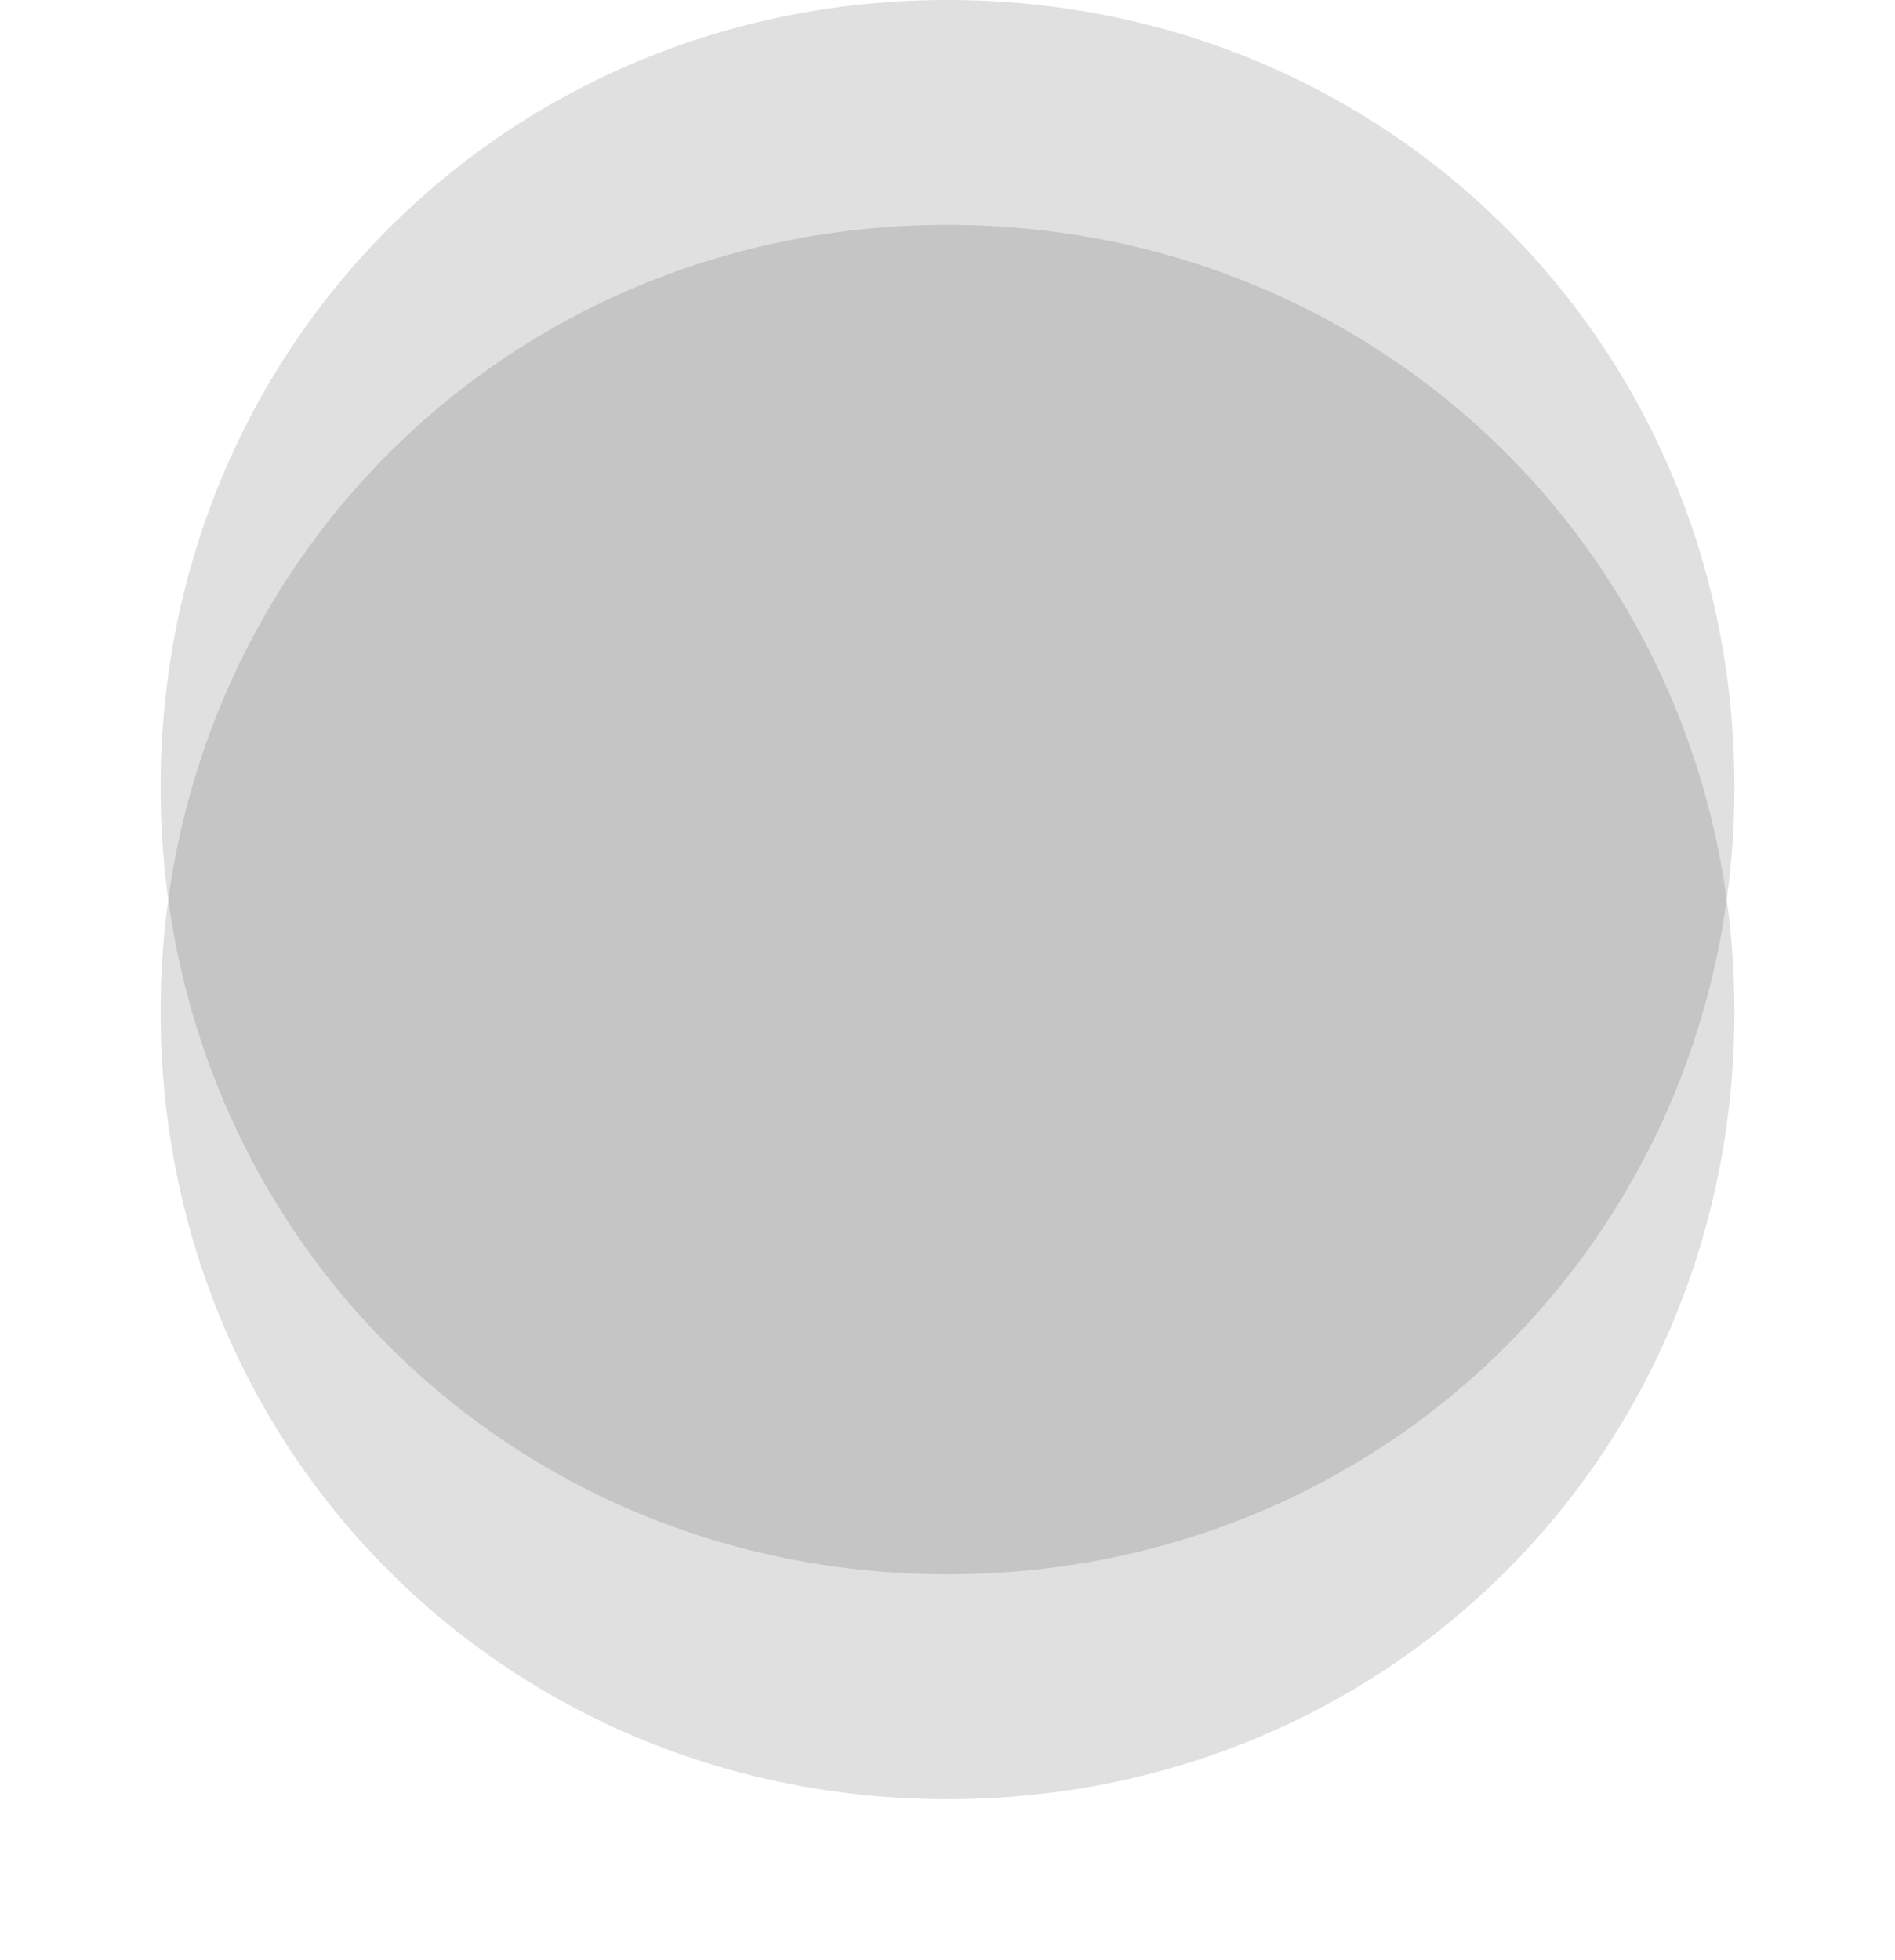 ﻿<?xml version="1.0" encoding="utf-8"?>
<svg version="1.1" xmlns:xlink="http://www.w3.org/1999/xlink" width="59px" height="61px" xmlns="http://www.w3.org/2000/svg">
  <defs>
    <filter x="272px" y="8px" width="59px" height="61px" filterUnits="userSpaceOnUse" id="filter24">
      <feOffset dx="0" dy="7" in="SourceAlpha" result="shadowOffsetInner" />
      <feGaussianBlur stdDeviation="2.5" in="shadowOffsetInner" result="shadowGaussian" />
      <feComposite in2="shadowGaussian" operator="atop" in="SourceAlpha" result="shadowComposite" />
      <feColorMatrix type="matrix" values="0 0 0 0 0  0 0 0 0 0  0 0 0 0 0  0 0 0 0.349 0  " in="shadowComposite" />
    </filter>
    <g id="widget25">
      <path d="M 301.5 8  C 315.22 8  326 18.78  326 32.5  C 326 46.22  315.22 57  301.5 57  C 287.78 57  277 46.22  277 32.5  C 277 18.78  287.78 8  301.5 8  Z " fill-rule="nonzero" fill="#000000" stroke="none" fill-opacity="0.122" />
    </g>
  </defs>
  <g transform="matrix(1 0 0 1 -272 -8 )">
    <use xlink:href="#widget25" filter="url(#filter24)" />
    <use xlink:href="#widget25" />
  </g>
</svg>